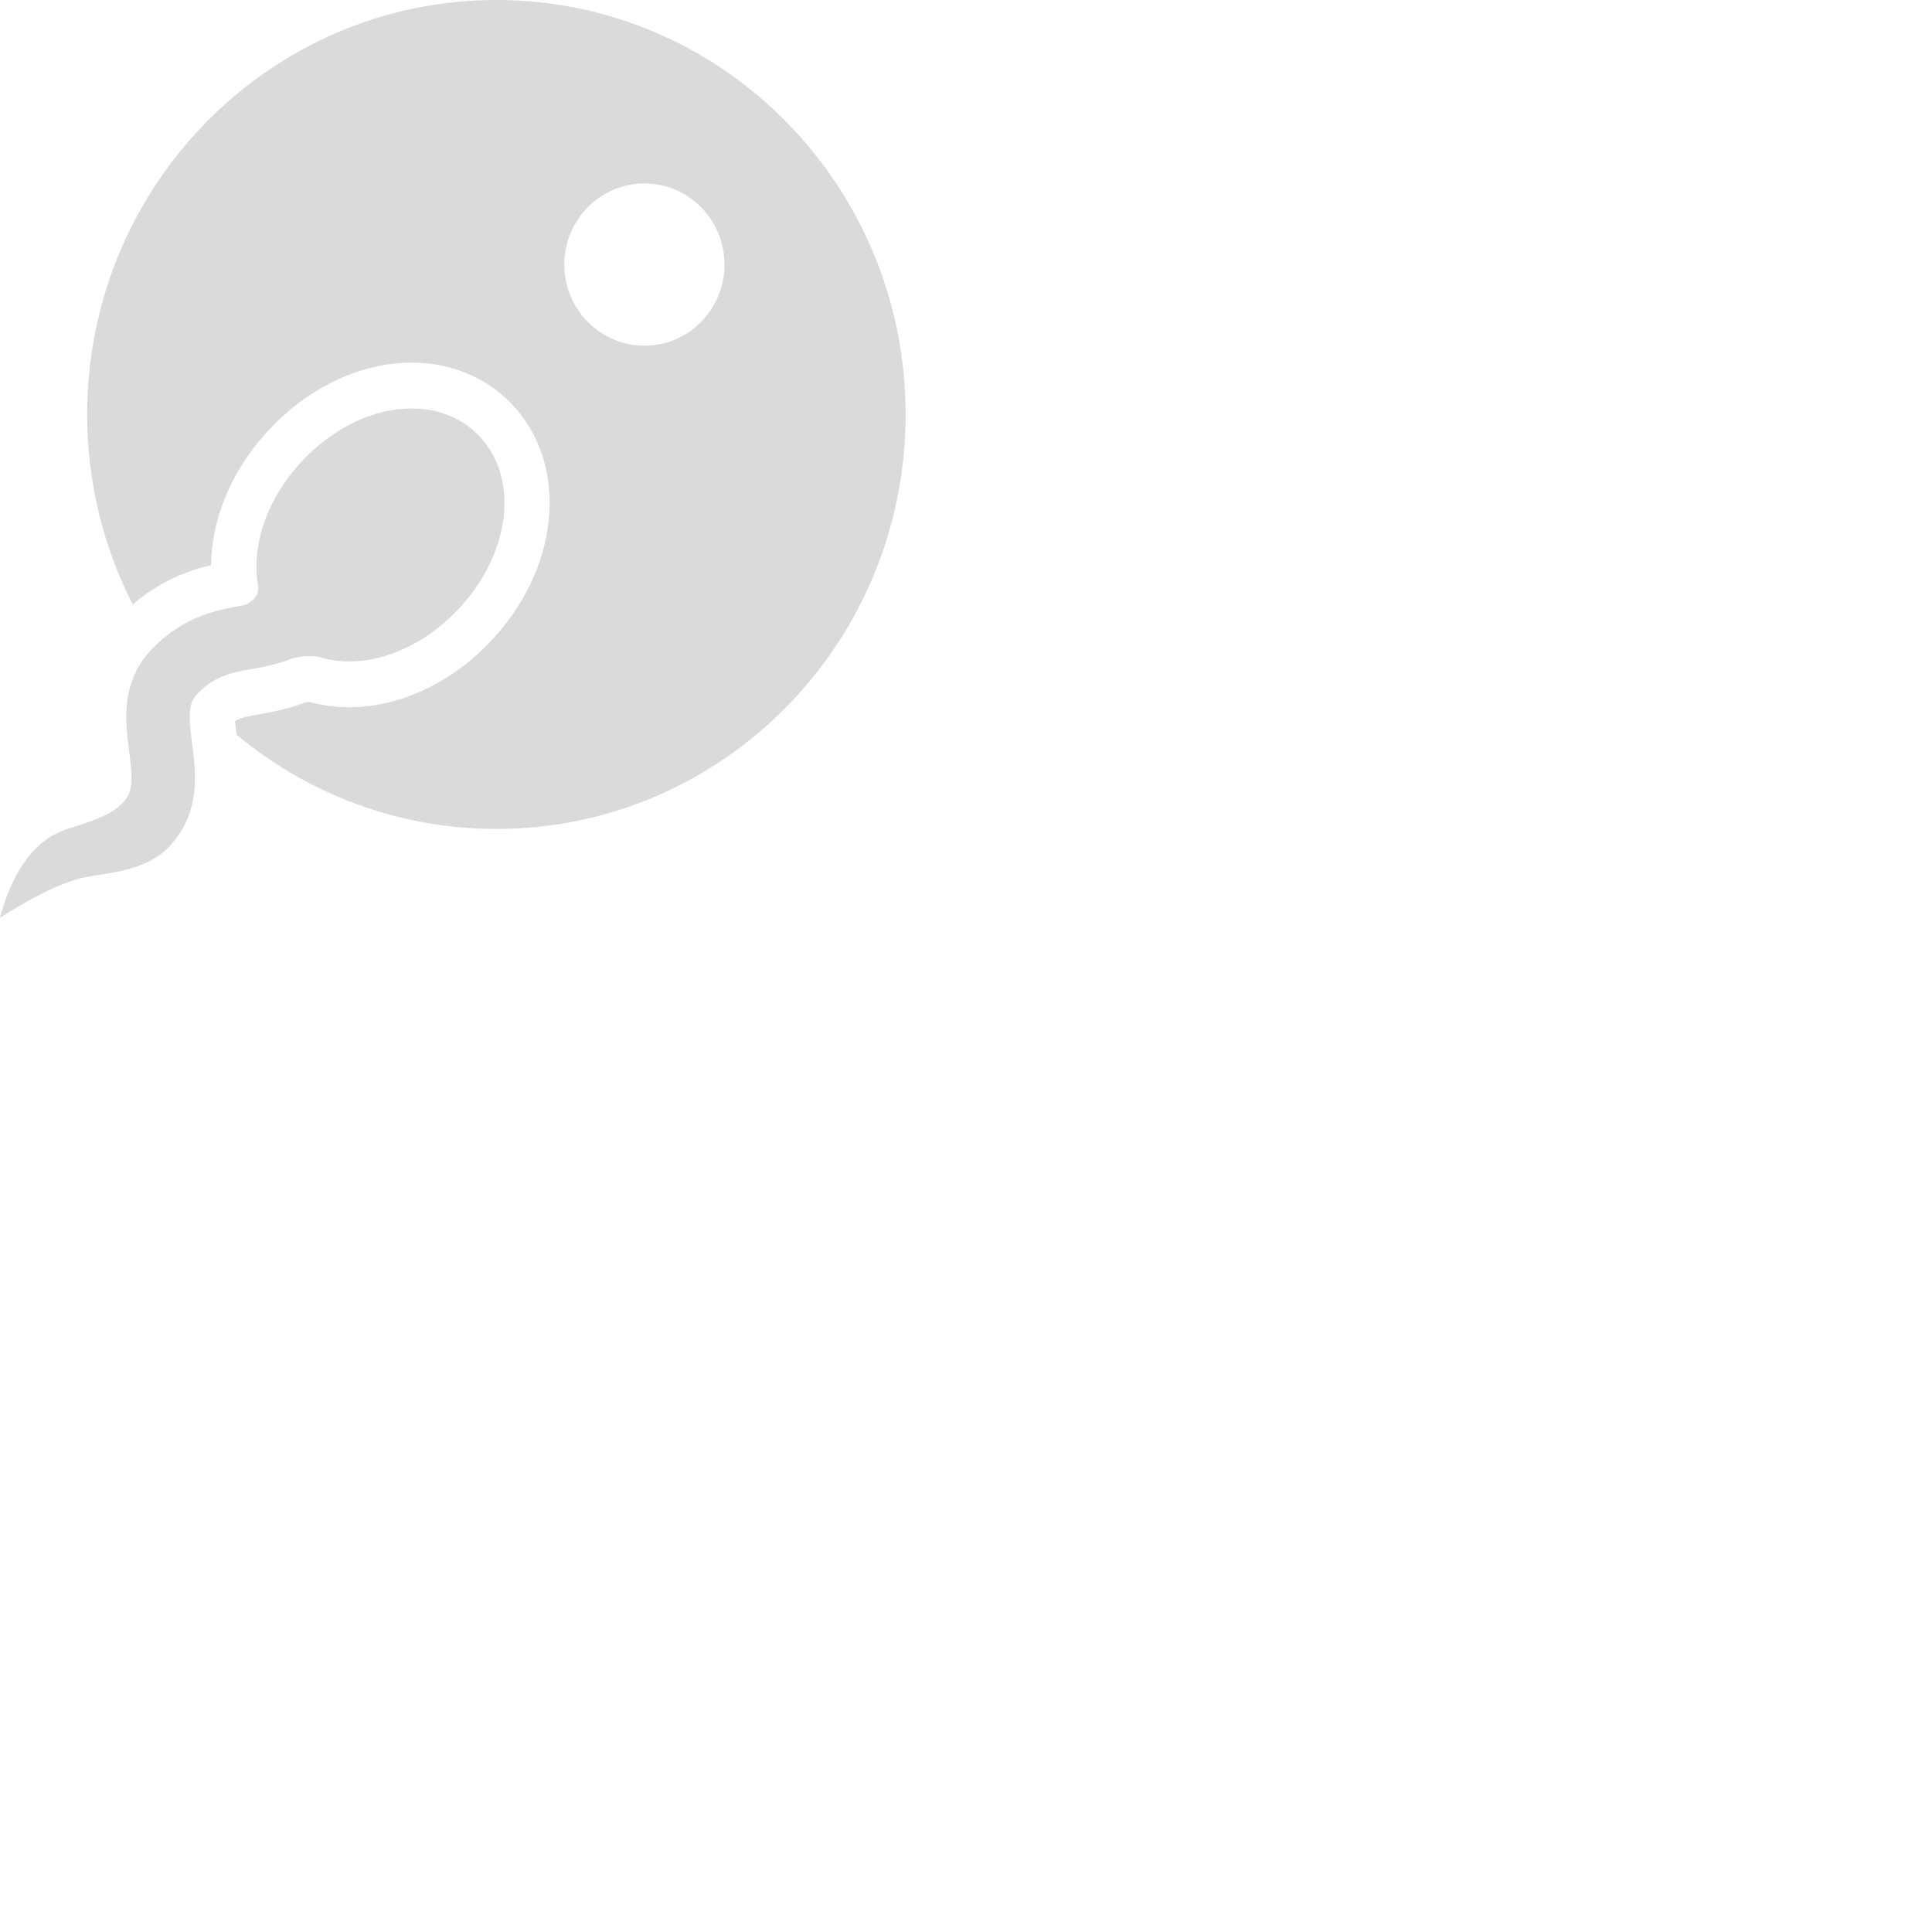 <svg xmlns="http://www.w3.org/2000/svg" xmlns:xlink="http://www.w3.org/1999/xlink" version="1.1" xml:space="preserve" width="128" height="128" style=""><rect id="backgroundrect" width="100%" height="100%" x="0" y="0" fill="none" stroke="none" class="" style=""/><g class="currentLayer" style=""><title>Layer 1</title><g id="svg_1" class="" fill="#dadada" fill-opacity="1"><path d="M32.888,0 C17.914,0 5.775,12.294 5.775,27.46 c0,4.539 1.094,8.818 3.02,12.59 c1.837,-1.581 3.698,-2.258 5.194,-2.616 c0.029,-3.226 1.48,-6.561 4.078,-9.219 c2.602,-2.664 5.962,-4.191 9.215,-4.192 c2.54,0 4.864,0.947 6.545,2.667 c3.961,4.053 3.306,11.072 -1.489,15.977 c-2.603,2.664 -5.963,4.192 -9.217,4.192 c-0.884,0 -1.753,-0.117 -2.584,-0.349 c-0.084,-0.002 -0.192,0.005 -0.261,0.015 c-1.091,0.41 -2.092,0.617 -3.013,0.78 c-0.959,0.17 -1.361,0.257 -1.685,0.475 c0.023,0.294 0.068,0.661 0.099,0.897 c4.682,3.9 10.676,6.242 17.211,6.242 C47.862,54.92 60,42.626 60,27.46 S47.862,0 32.888,0 zM42.694,22.903 c-2.93,0 -5.306,-2.406 -5.306,-5.374 S39.763,12.154 42.694,12.154 S48,14.56 48,17.528 S45.625,22.903 42.694,22.903 z" id="svg_2" fill="#dadada" fill-opacity="1"/><path d="M16.747,44.313 c0.778,-0.137 1.649,-0.315 2.552,-0.661 c0.573,-0.22 1.567,-0.211 1.886,-0.114 c0.608,0.186 1.259,0.284 1.936,0.284 c2.458,0 5.041,-1.2 7.084,-3.291 c3.624,-3.708 4.279,-8.848 1.489,-11.702 c-1.113,-1.139 -2.68,-1.766 -4.412,-1.766 c-2.458,0 -5.04,1.2 -7.084,3.291 c-2.49,2.548 -3.57,5.768 -3.102,8.461 c0.122,0.706 -0.539,1.215 -1.072,1.309 c-1.606,0.284 -3.805,0.672 -5.914,2.83 c-2.159,2.21 -1.809,4.882 -1.553,6.832 c0.244,1.861 0.275,2.69 -0.419,3.399 c-0.782,0.8 -1.824,1.137 -3.031,1.527 c-0.236,0.076 -0.476,0.156 -0.722,0.237 c-3.377,1.113 -4.265,5.608 -4.386,5.816 C-0.001,60.768 -0,60.769 0.006,60.769 c0.169,-0.012 3.236,-2.165 5.599,-2.639 c1.482,-0.298 4.012,-0.411 5.521,-1.954 c2.213,-2.264 1.857,-4.974 1.597,-6.952 c-0.238,-1.814 -0.271,-2.619 0.374,-3.279 C14.263,44.752 15.359,44.558 16.747,44.313 z" id="svg_3" fill="#dadada" fill-opacity="1"/></g></g></svg>